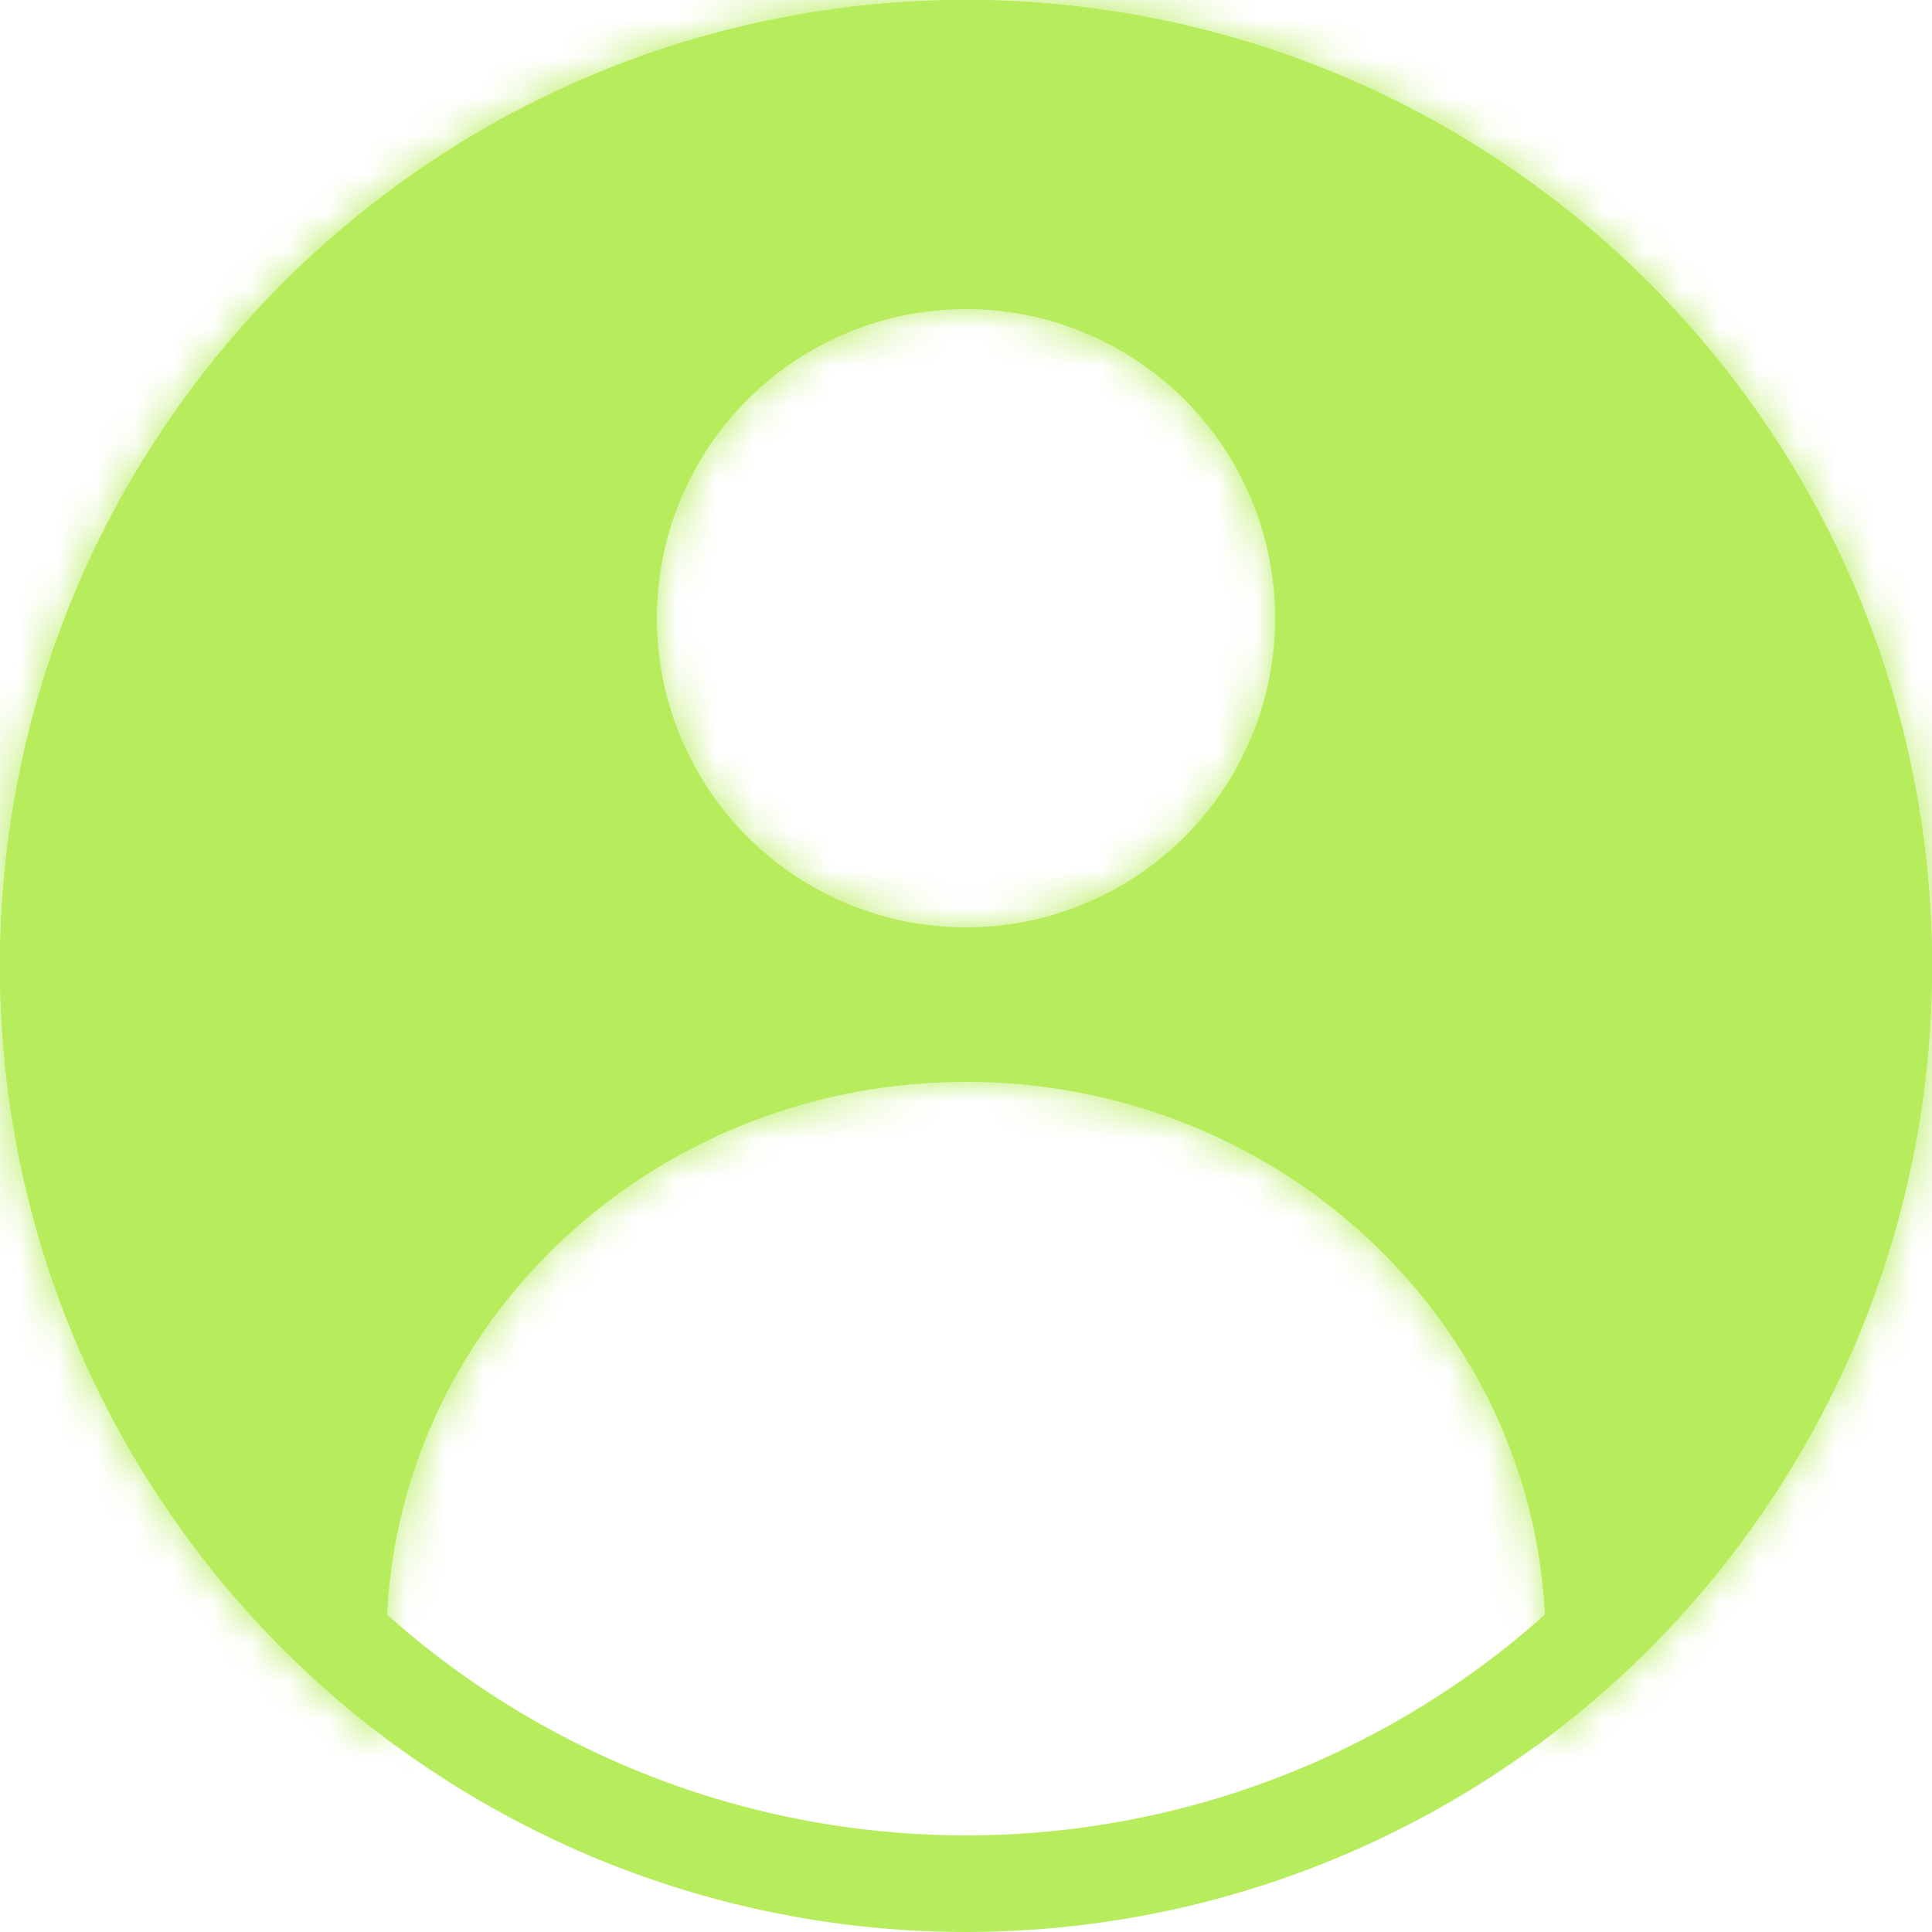 <svg width="50" height="50" viewBox="0 0 50 50" fill="none" xmlns="http://www.w3.org/2000/svg"><circle cx="25" cy="25" r="23.75" stroke="#B7EC5D" stroke-width="2.5"/><mask id="a" fill="#fff"><path fill-rule="evenodd" clip-rule="evenodd" d="M50 25c0 8.294-4.04 15.645-10.258 20.193.17-.872.258-1.773.258-2.693C40 34.492 33.284 28 25 28c-8.284 0-15 6.492-15 14.5 0 .92.089 1.82.258 2.693C4.04 40.646 0 33.295 0 25 0 11.193 11.193 0 25 0s25 11.193 25 25zm-25-1a8 8 0 100-16 8 8 0 000 16z"/></mask><path fill-rule="evenodd" clip-rule="evenodd" d="M50 25c0 8.294-4.04 15.645-10.258 20.193.17-.872.258-1.773.258-2.693C40 34.492 33.284 28 25 28c-8.284 0-15 6.492-15 14.5 0 .92.089 1.82.258 2.693C4.04 40.646 0 33.295 0 25 0 11.193 11.193 0 25 0s25 11.193 25 25zm-25-1a8 8 0 100-16 8 8 0 000 16z" fill="#B7EC5D"/><path d="M39.742 45.193l-2.454-.477-1.216 6.258 5.145-3.763-1.475-2.018zm-29.484 0l-1.475 2.018 5.145 3.763-1.216-6.258-2.454.477zm30.96 2.018C48.051 42.213 52.5 34.126 52.5 25h-5c0 7.463-3.631 14.078-9.234 18.175l2.951 4.036zM37.5 42.5c0 .76-.073 1.5-.212 2.216l4.908.954c.2-1.029.304-2.089.304-3.17h-5zM25 30.5c6.984 0 12.5 5.452 12.5 12h5c0-9.468-7.916-17-17.5-17v5zm-12.5 12c0-6.548 5.516-12 12.5-12v-5c-9.584 0-17.5 7.532-17.5 17h5zm.212 2.216A11.602 11.602 0 0112.5 42.5h-5c0 1.081.104 2.141.304 3.17l4.908-.954zM-2.5 25c0 9.126 4.448 17.213 11.283 22.211l2.951-4.036C6.131 39.078 2.5 32.463 2.5 25h-5zM25-2.5C9.812-2.5-2.5 9.812-2.5 25h5C2.5 12.574 12.574 2.5 25 2.5v-5zM52.5 25C52.5 9.812 40.188-2.5 25-2.5v5c12.426 0 22.5 10.074 22.5 22.5h5zm-22-9a5.5 5.5 0 01-5.5 5.5v5c5.799 0 10.5-4.701 10.5-10.5h-5zM25 10.5a5.5 5.5 0 015.5 5.5h5c0-5.799-4.701-10.5-10.5-10.5v5zM19.5 16a5.5 5.5 0 015.5-5.5v-5c-5.799 0-10.5 4.701-10.5 10.5h5zm5.5 5.5a5.5 5.5 0 01-5.5-5.5h-5c0 5.799 4.701 10.5 10.5 10.5v-5z" fill="#B7EC5D" mask="url(#a)"/></svg>